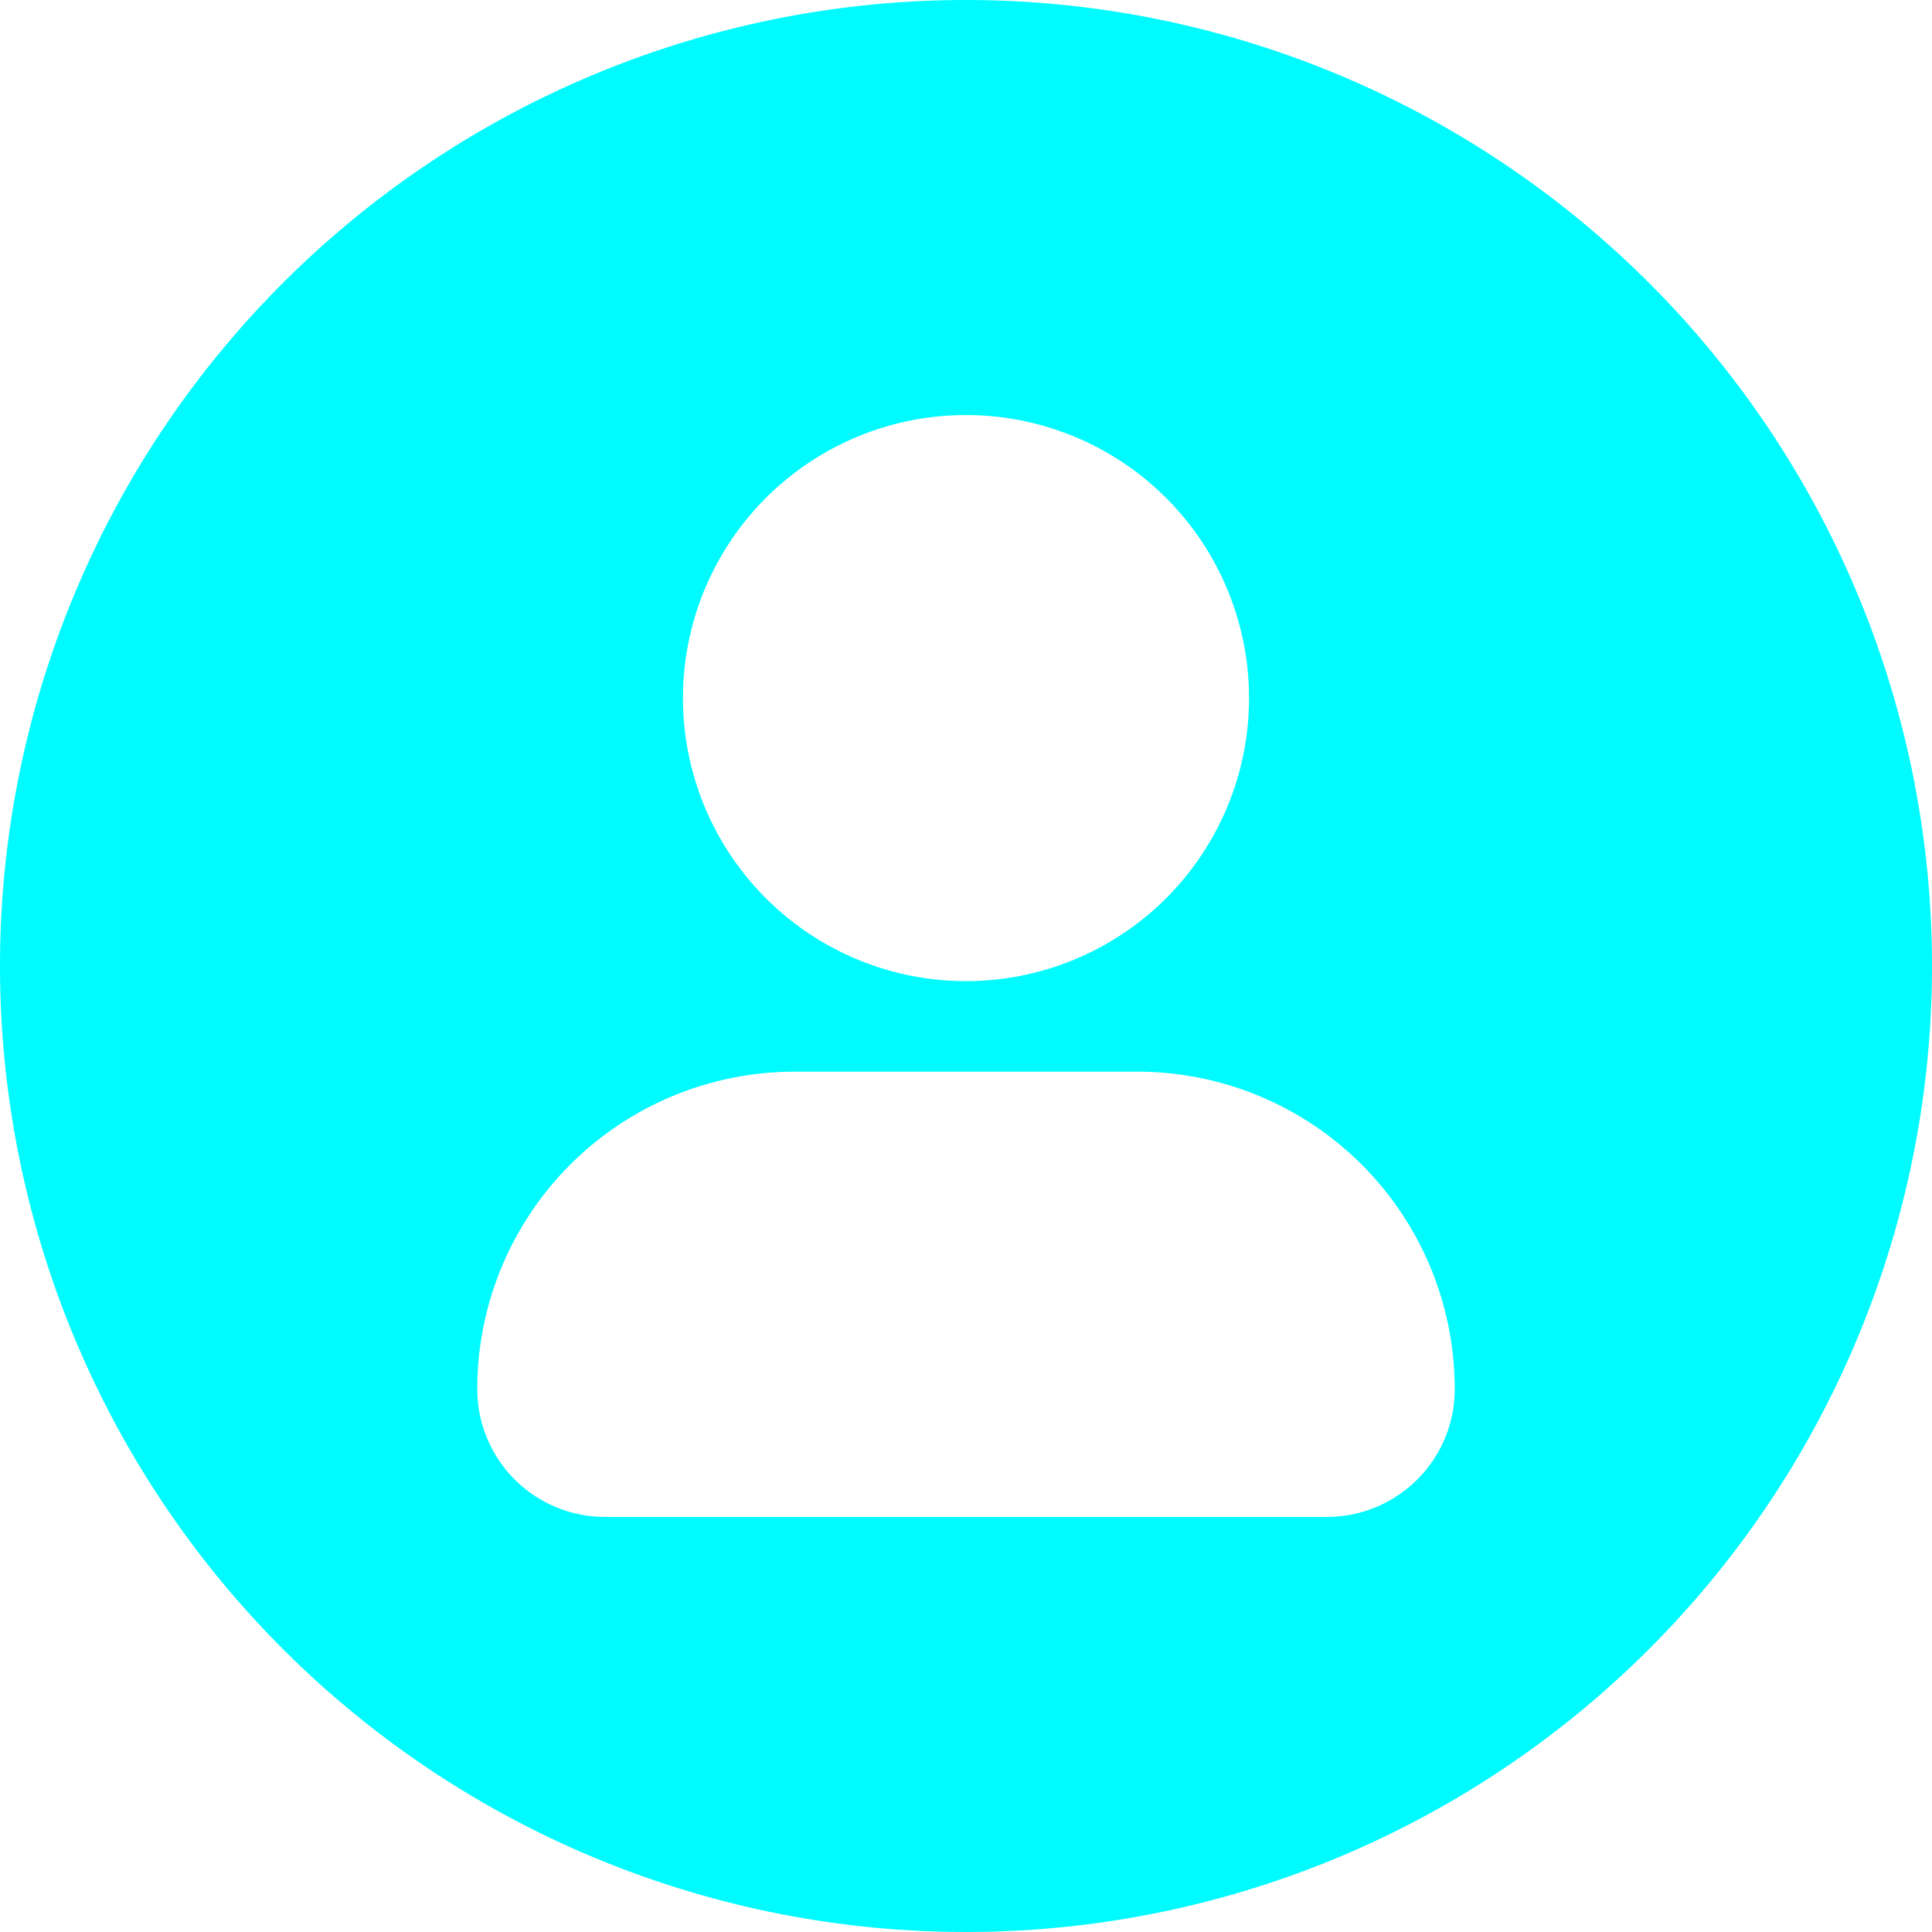 <svg id="Layer_2" data-name="Layer 2" xmlns="http://www.w3.org/2000/svg" width="30" height="30" viewBox="0 0 30 30">
  <g id="_03.user" data-name="03.user">
    <path id="Path_83013" data-name="Path 83013" d="M15,0A15,15,0,1,0,30,15,15,15,0,0,0,15,0Zm0,6.445a4.395,4.395,0,1,1-4.395,4.395A4.395,4.395,0,0,1,15,6.445ZM22.589,21.57A1.985,1.985,0,0,1,20.6,23.555H9.4A1.985,1.985,0,0,1,7.411,21.57a4.928,4.928,0,0,1,4.929-4.929h5.321a4.928,4.928,0,0,1,4.928,4.928Z" fill="#00fbff"/>
  </g>
</svg>
